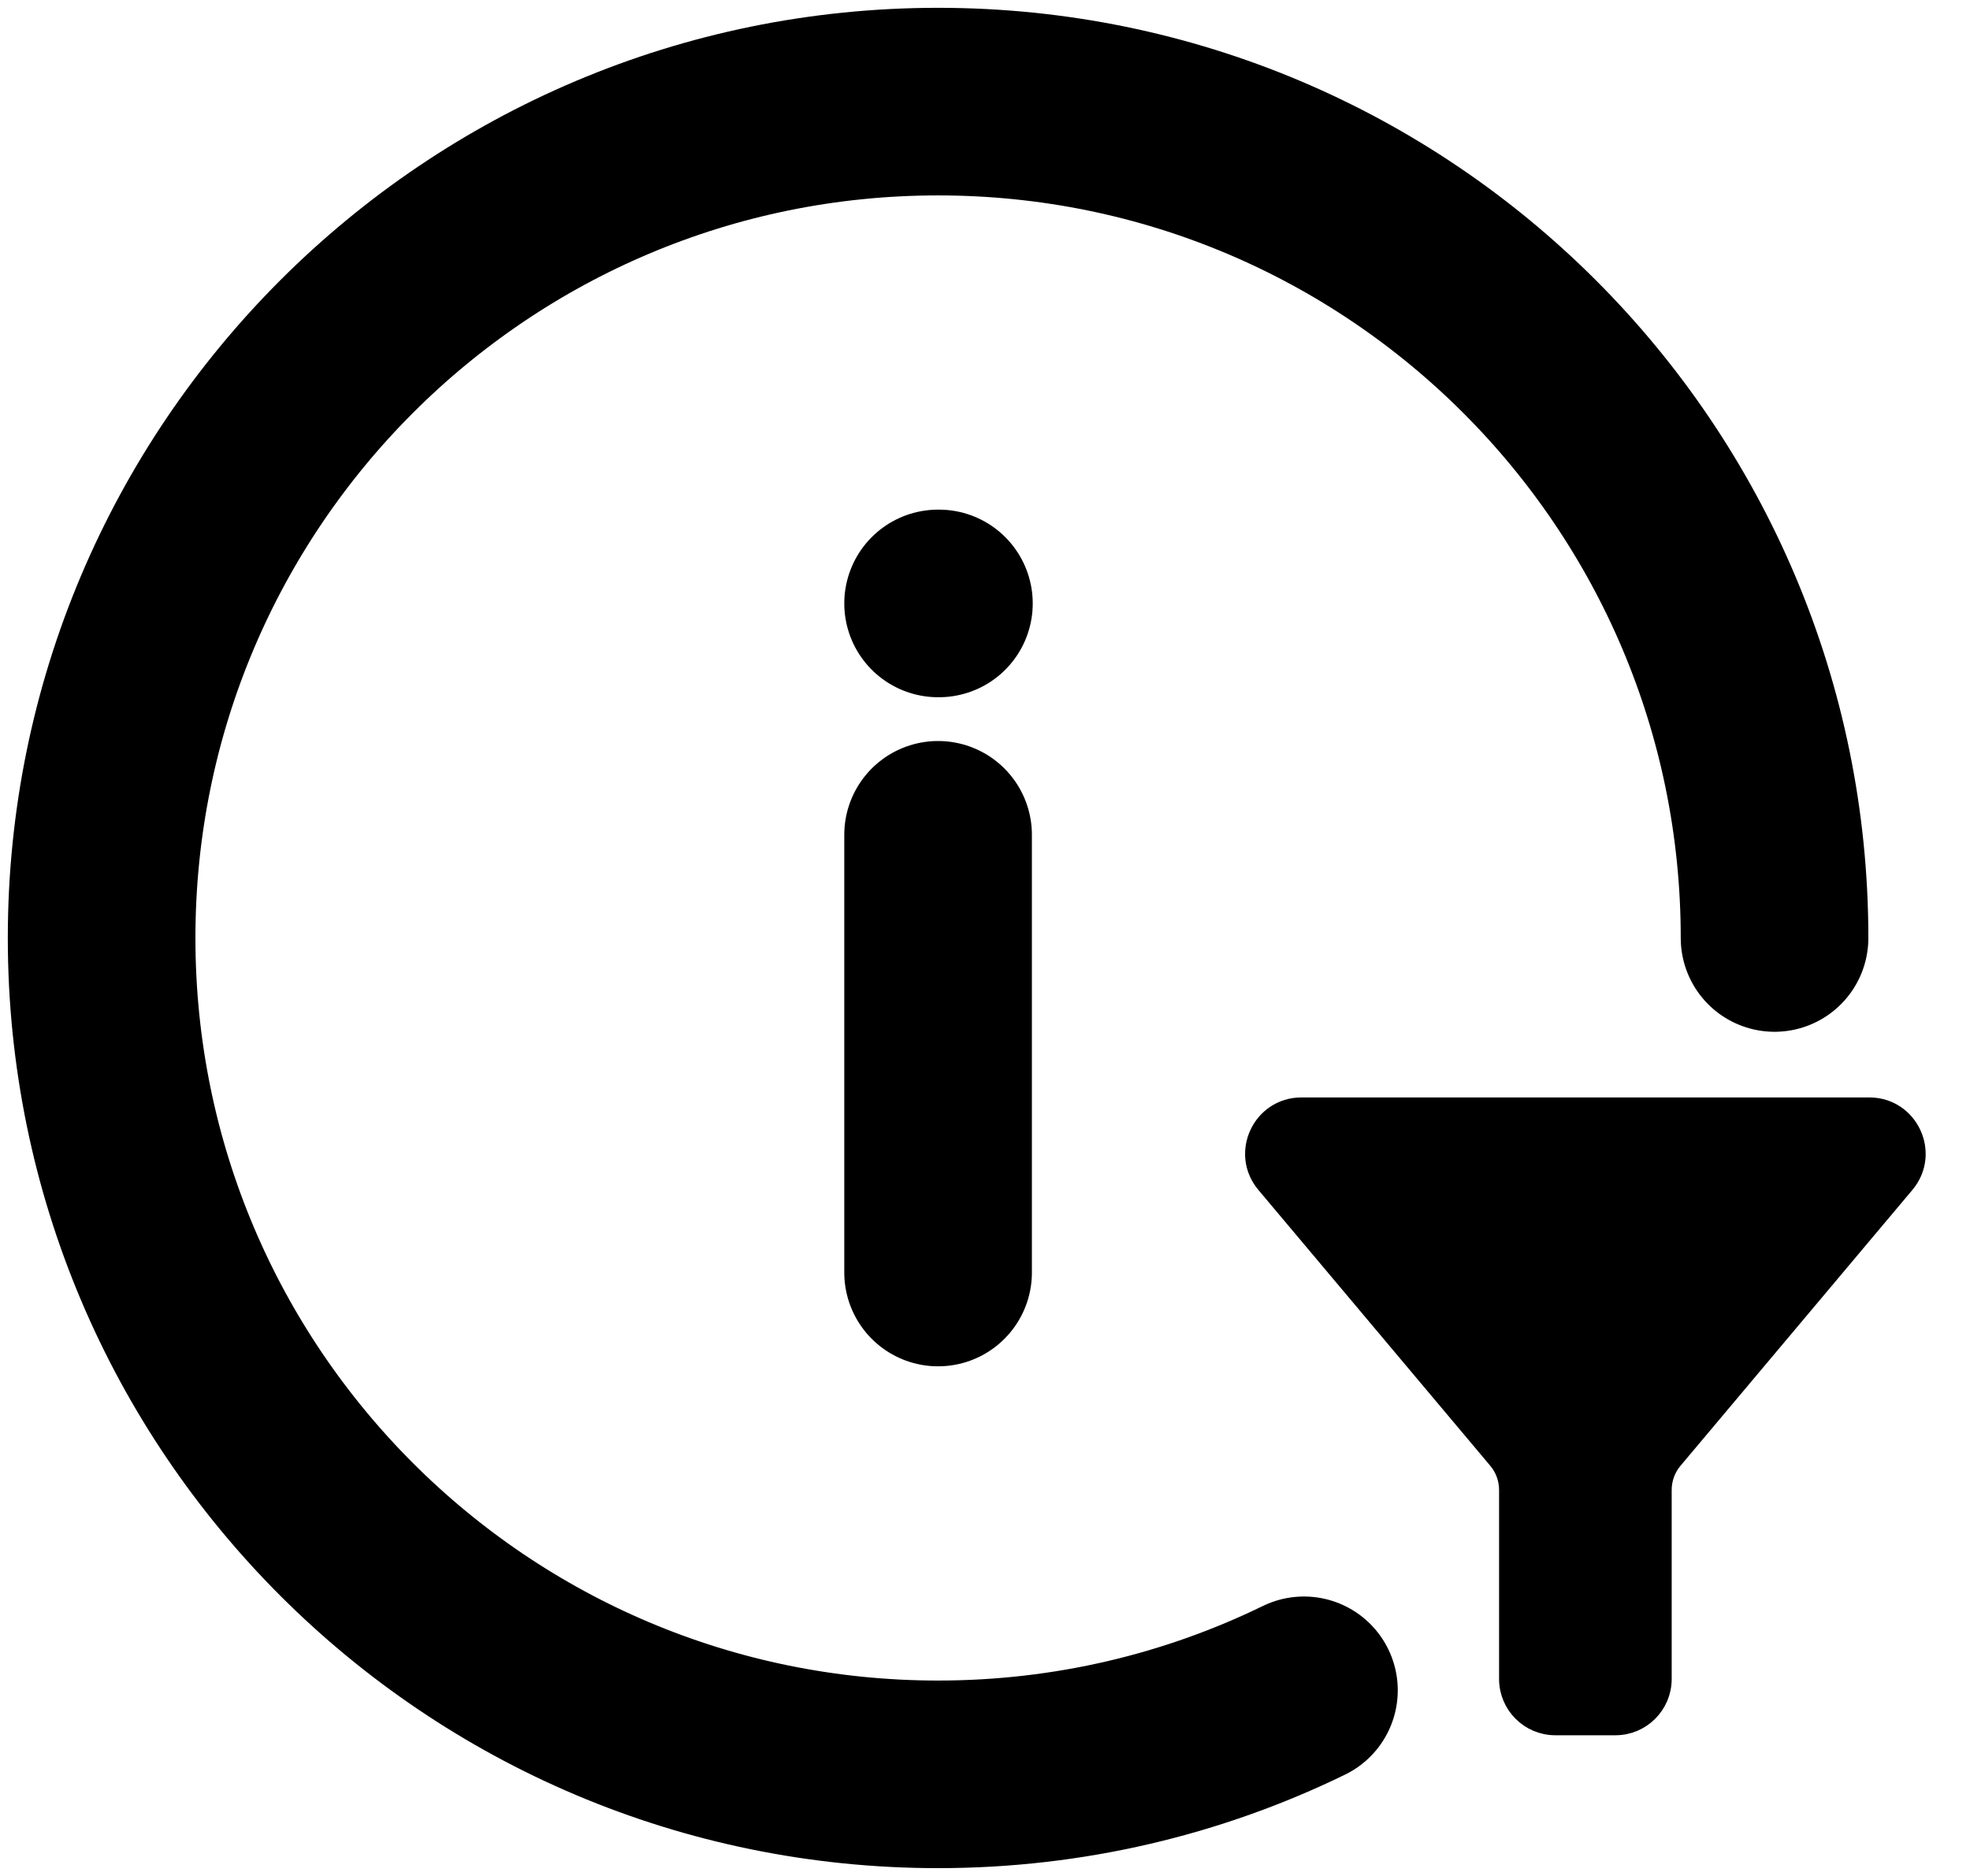 <svg width="210" height="200" viewBox="0 0 210 200" fill="none" xmlns="http://www.w3.org/2000/svg">
<path d="M189.165 100C189.165 50.754 149.244 10.833 99.999 10.833C50.753 10.833 10.832 50.754 10.832 100C10.832 149.245 50.753 189.166 99.999 189.166C113.985 189.166 127.219 185.946 139 180.207M99.999 135.666V89M99.999 64.333C100.034 64.333 100.088 64.333 100.088 64.333" stroke="black" stroke-width="20" stroke-linecap="round" stroke-linejoin="round"/>
<path d="M203.093 126.217C205.827 122.964 203.515 118 199.266 118H138.734C134.485 118 132.173 122.964 134.907 126.217L159.628 155.628C160.385 156.529 160.8 157.668 160.8 158.845V179C160.8 181.761 163.039 184 165.8 184H172.2C174.961 184 177.2 181.761 177.2 179V158.845C177.2 157.668 177.615 156.529 178.372 155.628L203.093 126.217Z" fill="black" stroke="black" stroke-width="2" stroke-linecap="round" stroke-linejoin="round"/>
</svg>
